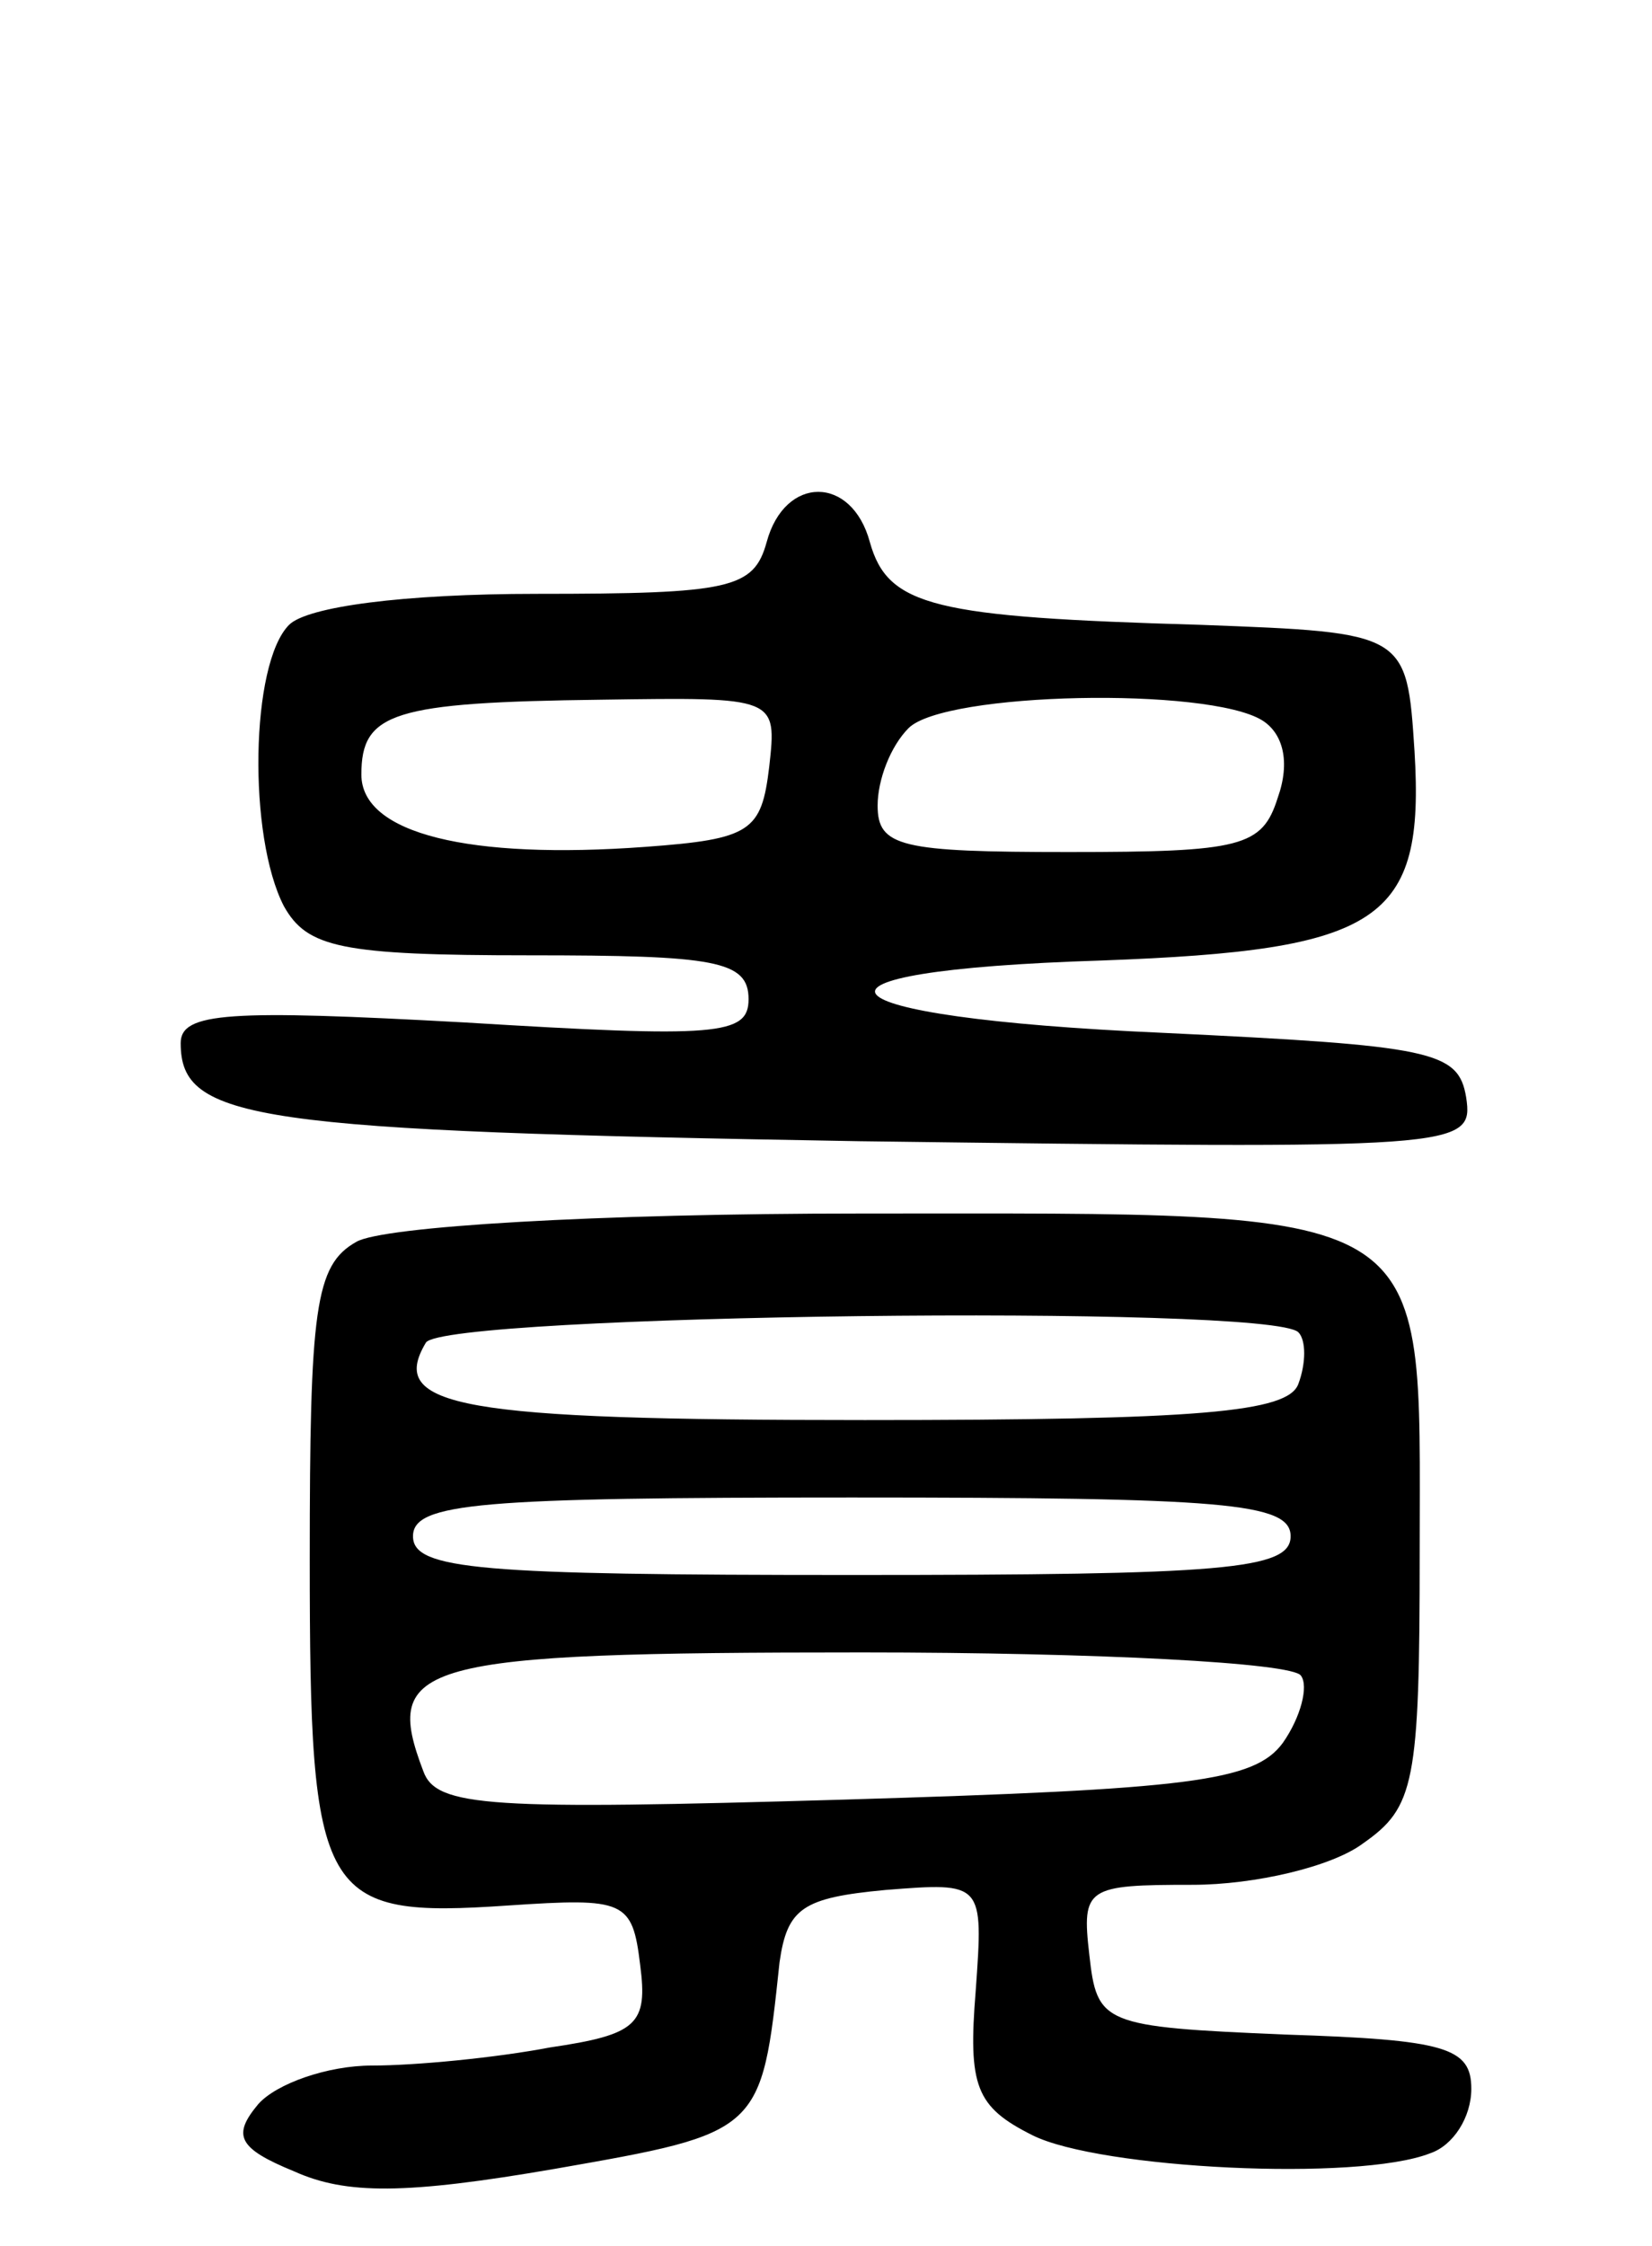 <svg version="1.0" xmlns="http://www.w3.org/2000/svg"
 width="64pt" height="87pt" viewBox="0 0 64 87"
 preserveAspectRatio="xMidYMid meet">
<g transform="translate(0,87) scale(0.1,-0.1)"
fill="#000000" stroke="none">
<path d="M297 660 c-5 -18 -14 -20 -89 -20 -52 0 -89 -5 -96 -12 -15 -15 -16
-82 -2 -109 9 -16 22 -19 95 -19 72 0 85 -2 85 -17 0 -14 -12 -15 -110 -9 -91
5 -110 4 -110 -8 0 -30 28 -34 263 -38 233 -3 238 -3 235 17 -3 18 -13 20
-118 25 -136 6 -151 24 -23 28 108 4 125 15 121 81 -3 46 -3 46 -83 49 -103 3
-121 7 -128 32 -7 26 -33 26 -40 0z m1 -87 c-3 -25 -7 -28 -48 -31 -68 -5
-110 5 -110 28 0 24 12 28 93 29 68 1 68 1 65 -26z m191 18 c8 -5 11 -16 6
-30 -6 -19 -14 -21 -81 -21 -65 0 -74 2 -74 18 0 10 5 23 12 30 14 14 116 16
137 3z"/>
<path d="M138 389 c-16 -9 -18 -26 -18 -123 0 -132 4 -139 77 -134 45 3 48 2
51 -23 3 -23 -1 -27 -35 -32 -21 -4 -52 -7 -69 -7 -17 0 -37 -7 -44 -15 -10
-12 -8 -17 14 -26 20 -9 43 -9 101 1 80 14 80 14 87 80 3 21 9 25 41 28 38 3
38 3 35 -39 -3 -37 0 -45 22 -56 26 -13 126 -18 154 -7 9 3 16 14 16 25 0 16
-10 19 -72 21 -71 3 -73 4 -76 31 -3 26 -1 27 40 27 24 0 54 7 66 16 20 14 22
23 22 113 0 136 9 131 -216 131 -103 0 -186 -5 -196 -11z m365 -35 c3 -3 3
-12 0 -20 -4 -11 -38 -14 -168 -14 -157 0 -185 5 -170 30 7 11 327 15 338 4z
m-3 -79 c0 -13 -26 -15 -170 -15 -144 0 -170 2 -170 15 0 13 26 15 170 15 144
0 170 -2 170 -15z m4 -54 c3 -4 0 -16 -7 -26 -11 -15 -36 -18 -170 -22 -137
-4 -158 -3 -163 11 -16 42 -3 46 170 46 91 0 167 -4 170 -9z"/>
</g>
</svg>
